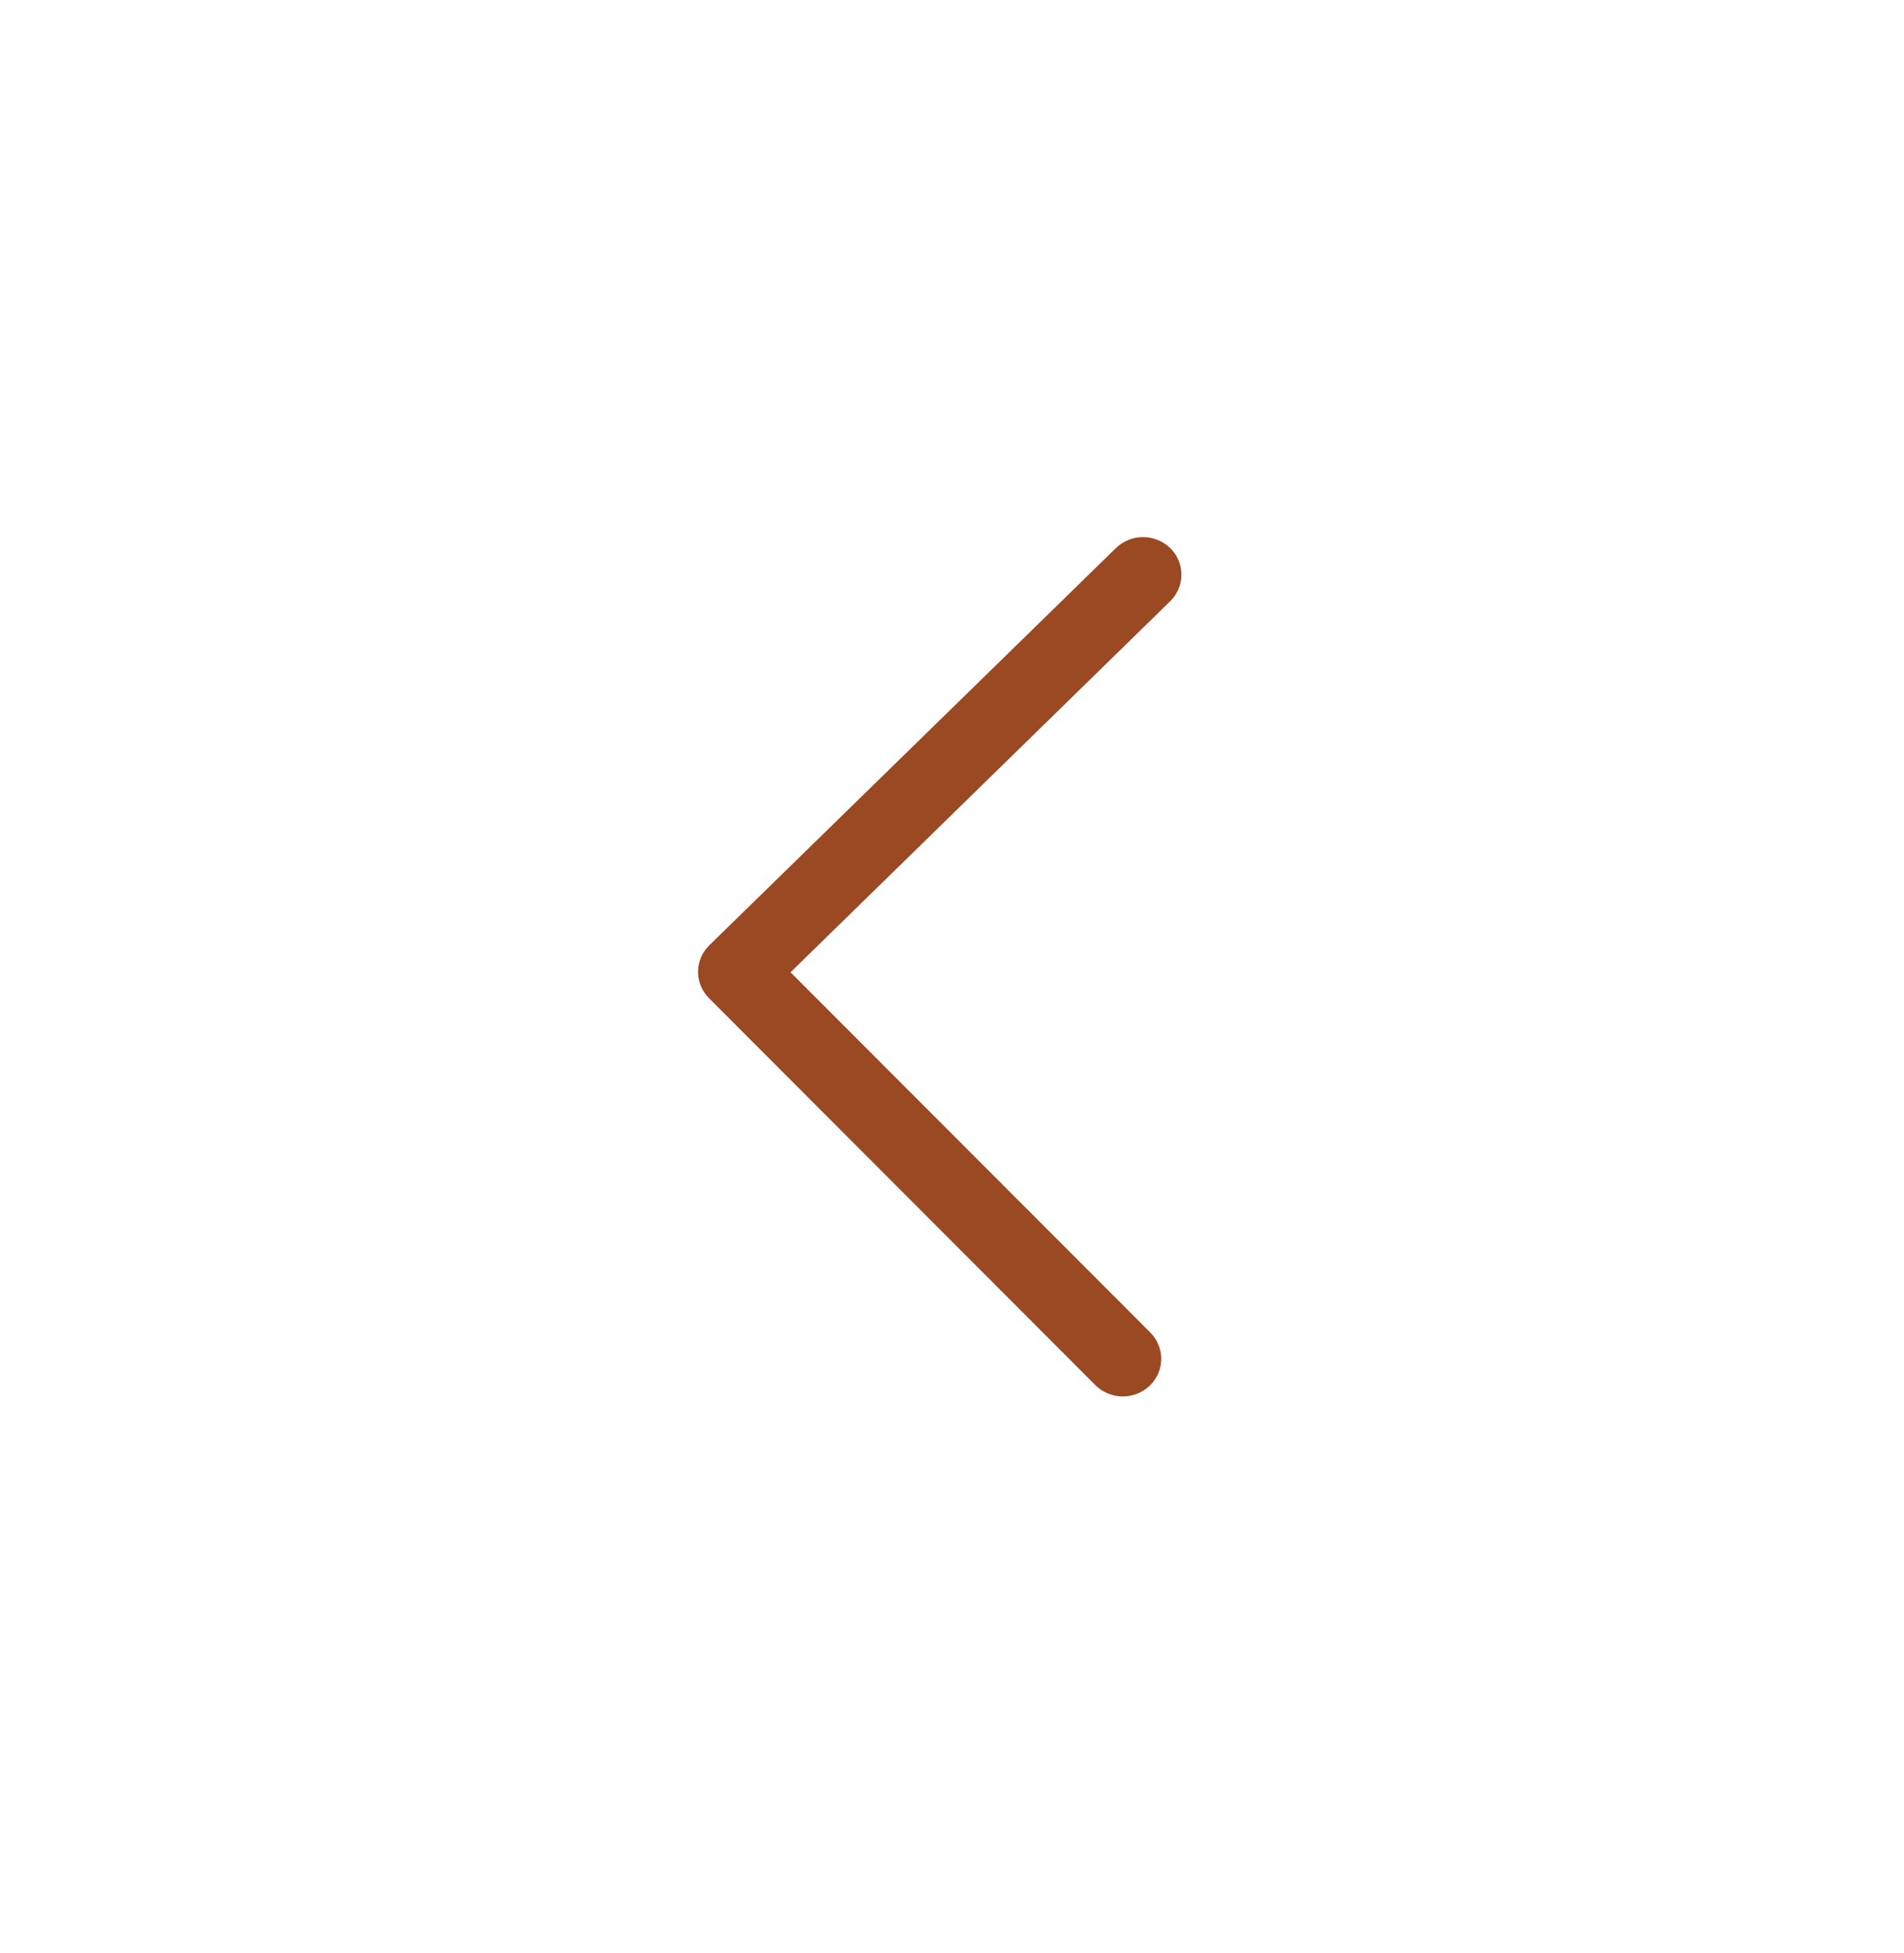 <svg width="39" height="40" viewBox="0 0 39 40" fill="none" xmlns="http://www.w3.org/2000/svg">
<path d="M16.193 19.913L23.562 27.291C23.634 27.363 23.691 27.448 23.729 27.543C23.768 27.637 23.787 27.737 23.786 27.839C23.784 27.94 23.763 28.041 23.722 28.134C23.681 28.227 23.622 28.311 23.549 28.381C23.398 28.524 23.197 28.602 22.989 28.6C22.782 28.598 22.583 28.514 22.435 28.367L14.522 20.443C14.451 20.372 14.394 20.288 14.356 20.194C14.317 20.101 14.298 20.001 14.298 19.9C14.299 19.799 14.32 19.7 14.359 19.607C14.399 19.514 14.457 19.43 14.529 19.36L22.858 11.224C23.007 11.081 23.206 11 23.413 11C23.621 11 23.82 11.081 23.969 11.224C24.042 11.295 24.1 11.38 24.139 11.473C24.179 11.567 24.199 11.667 24.199 11.769C24.199 11.871 24.179 11.971 24.139 12.065C24.1 12.158 24.042 12.243 23.969 12.314L16.193 19.913Z" fill="#9B4923"/>
</svg>
